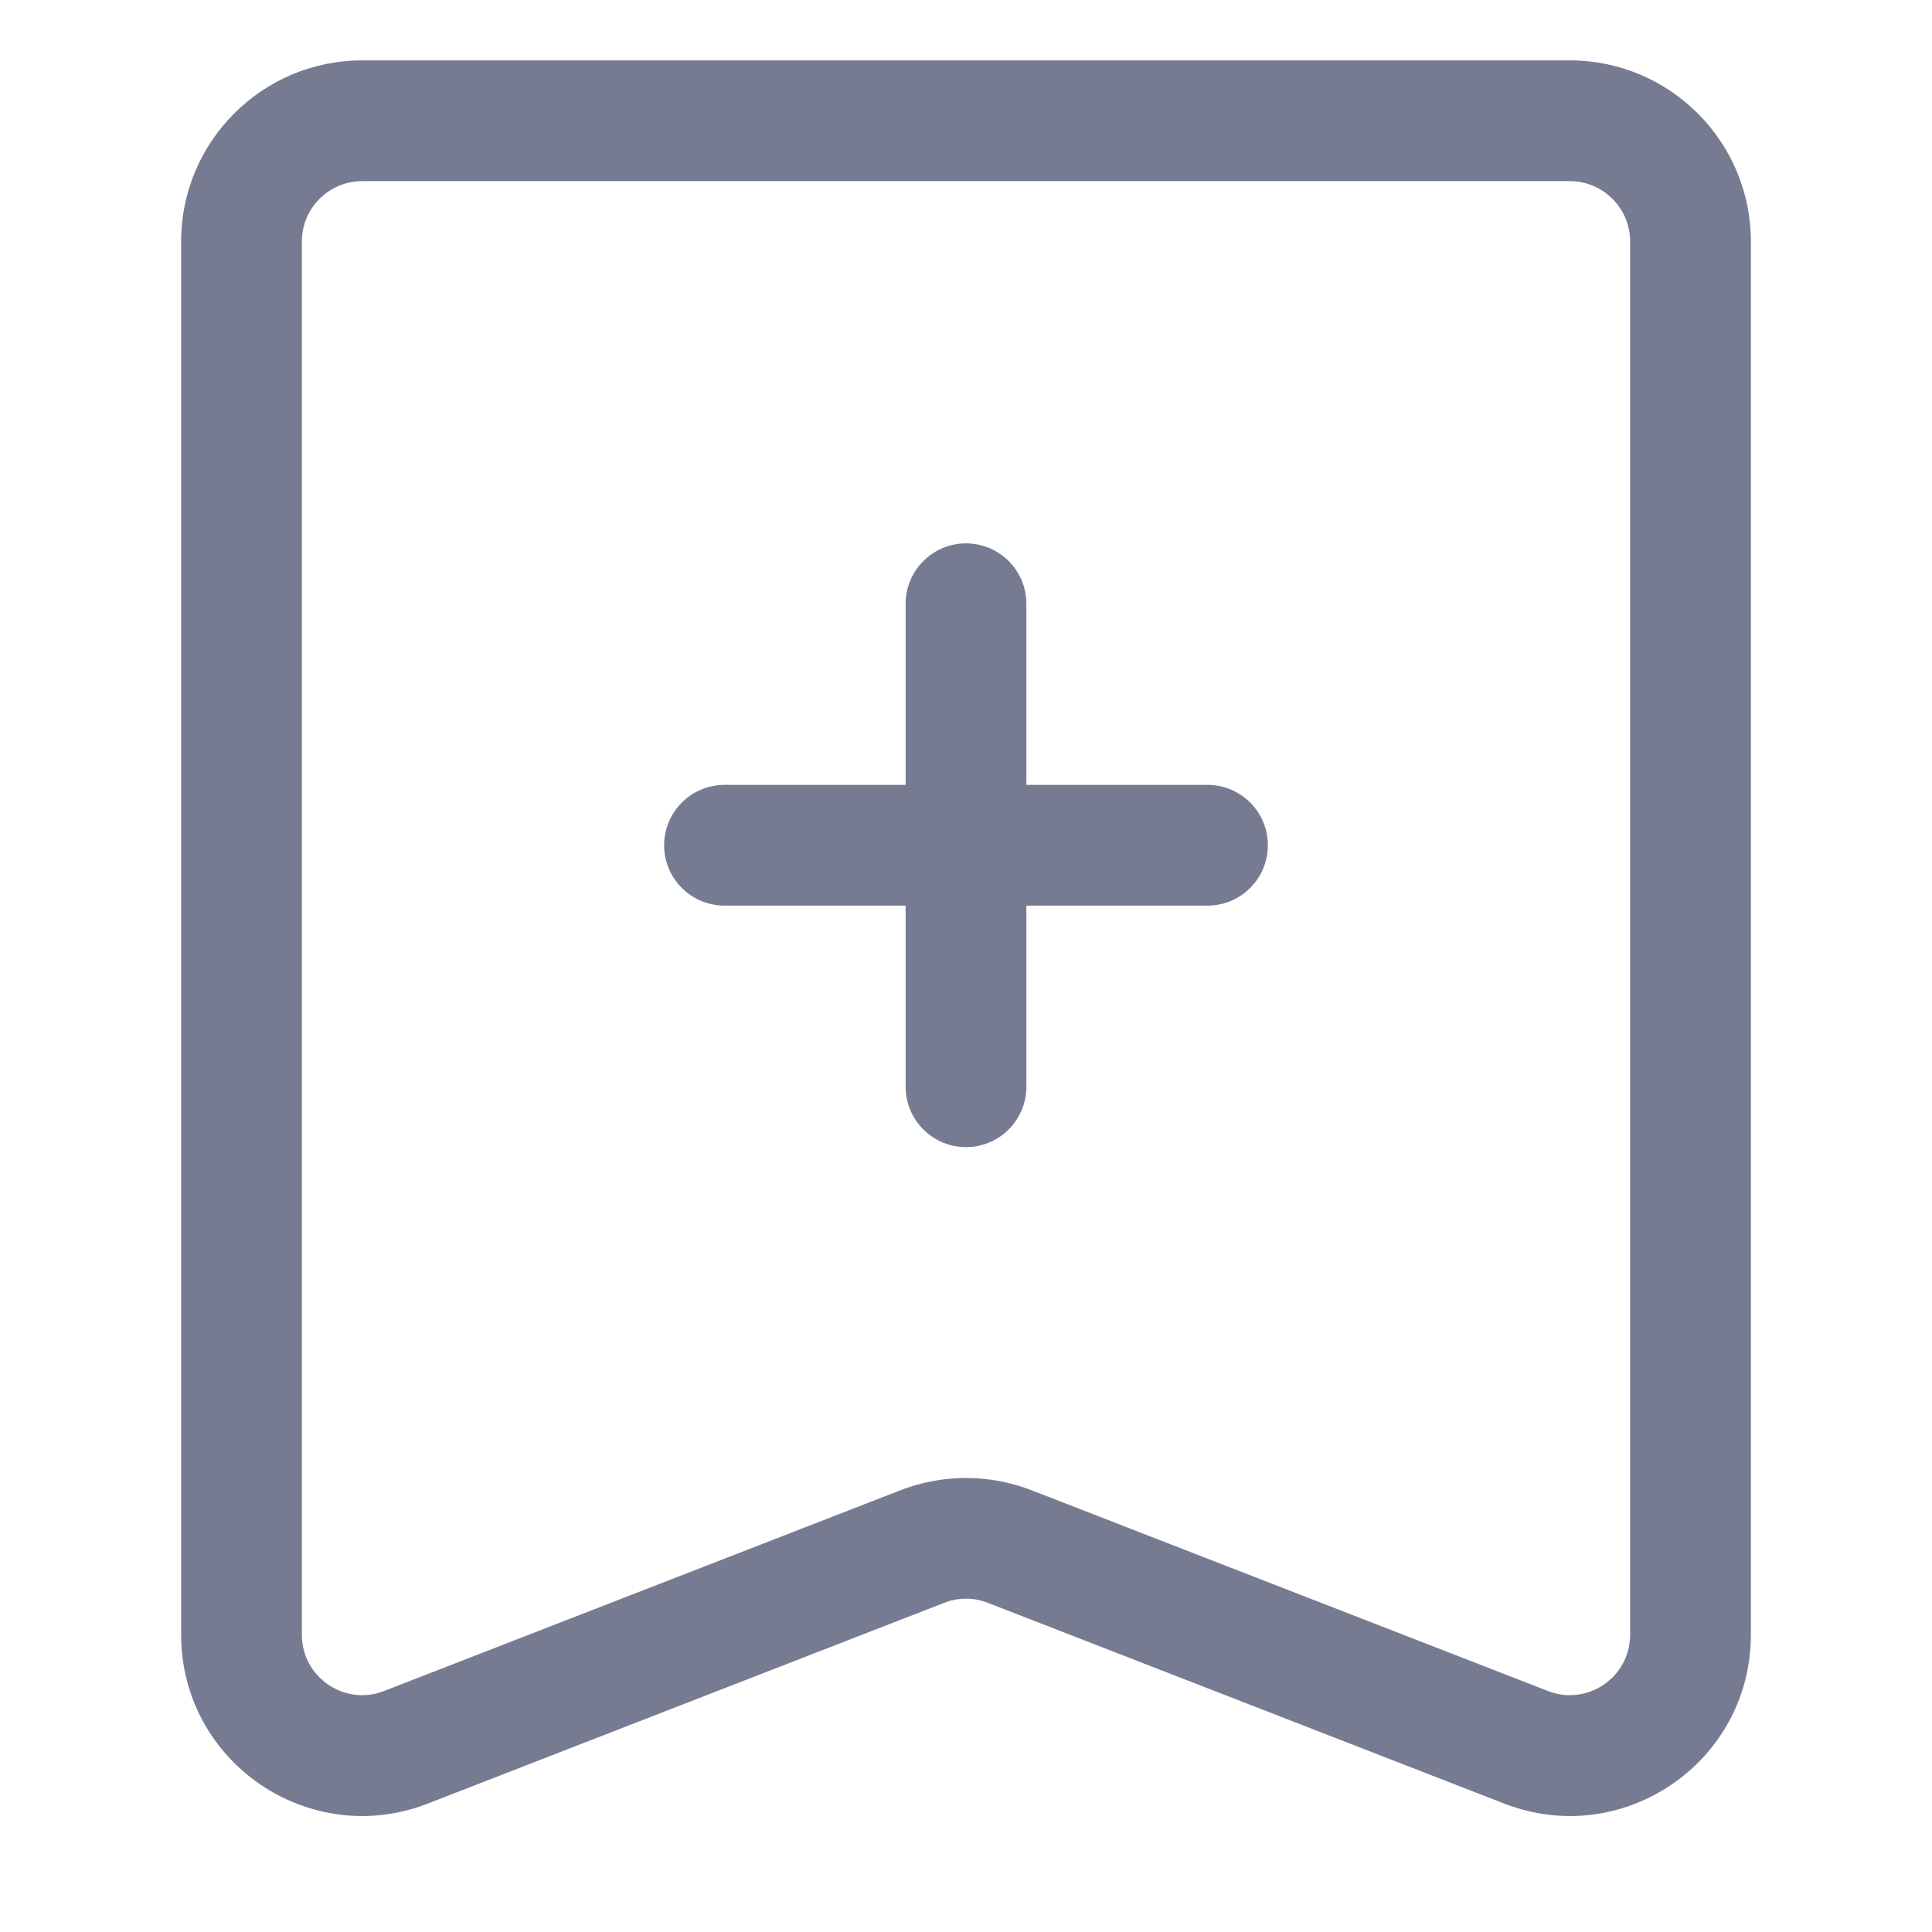 <svg width="16" height="16" viewBox="0 0 16 16" fill="none" xmlns="http://www.w3.org/2000/svg">
<path fill-rule="evenodd" clip-rule="evenodd" d="M8 4.5C8.276 4.5 8.5 4.724 8.5 5V6.5H10C10.276 6.5 10.5 6.724 10.5 7C10.5 7.276 10.276 7.5 10 7.5H8.5V9C8.5 9.276 8.276 9.5 8 9.5C7.724 9.5 7.5 9.276 7.5 9V7.5H6C5.724 7.5 5.5 7.276 5.5 7C5.5 6.724 5.724 6.5 6 6.5H7.5V5C7.5 4.724 7.724 4.5 8 4.5Z" fill="#777B92"/>
<path fill-rule="evenodd" clip-rule="evenodd" d="M3 0.5H13C13.828 0.5 14.5 1.172 14.5 2V13.538C14.5 14.593 13.44 15.319 12.456 14.936L8.181 13.274C8.065 13.228 7.935 13.228 7.819 13.274L3.544 14.936C2.56 15.319 1.5 14.593 1.5 13.538V2C1.5 1.172 2.172 0.5 3 0.5ZM2.5 2V13.538C2.5 13.89 2.853 14.132 3.181 14.004L7.456 12.342C7.806 12.206 8.194 12.206 8.544 12.342L12.819 14.004C13.146 14.132 13.5 13.89 13.5 13.538V2C13.5 1.724 13.276 1.5 13 1.5H3C2.724 1.5 2.5 1.724 2.5 2Z" fill="#777B92"/>
</svg>
